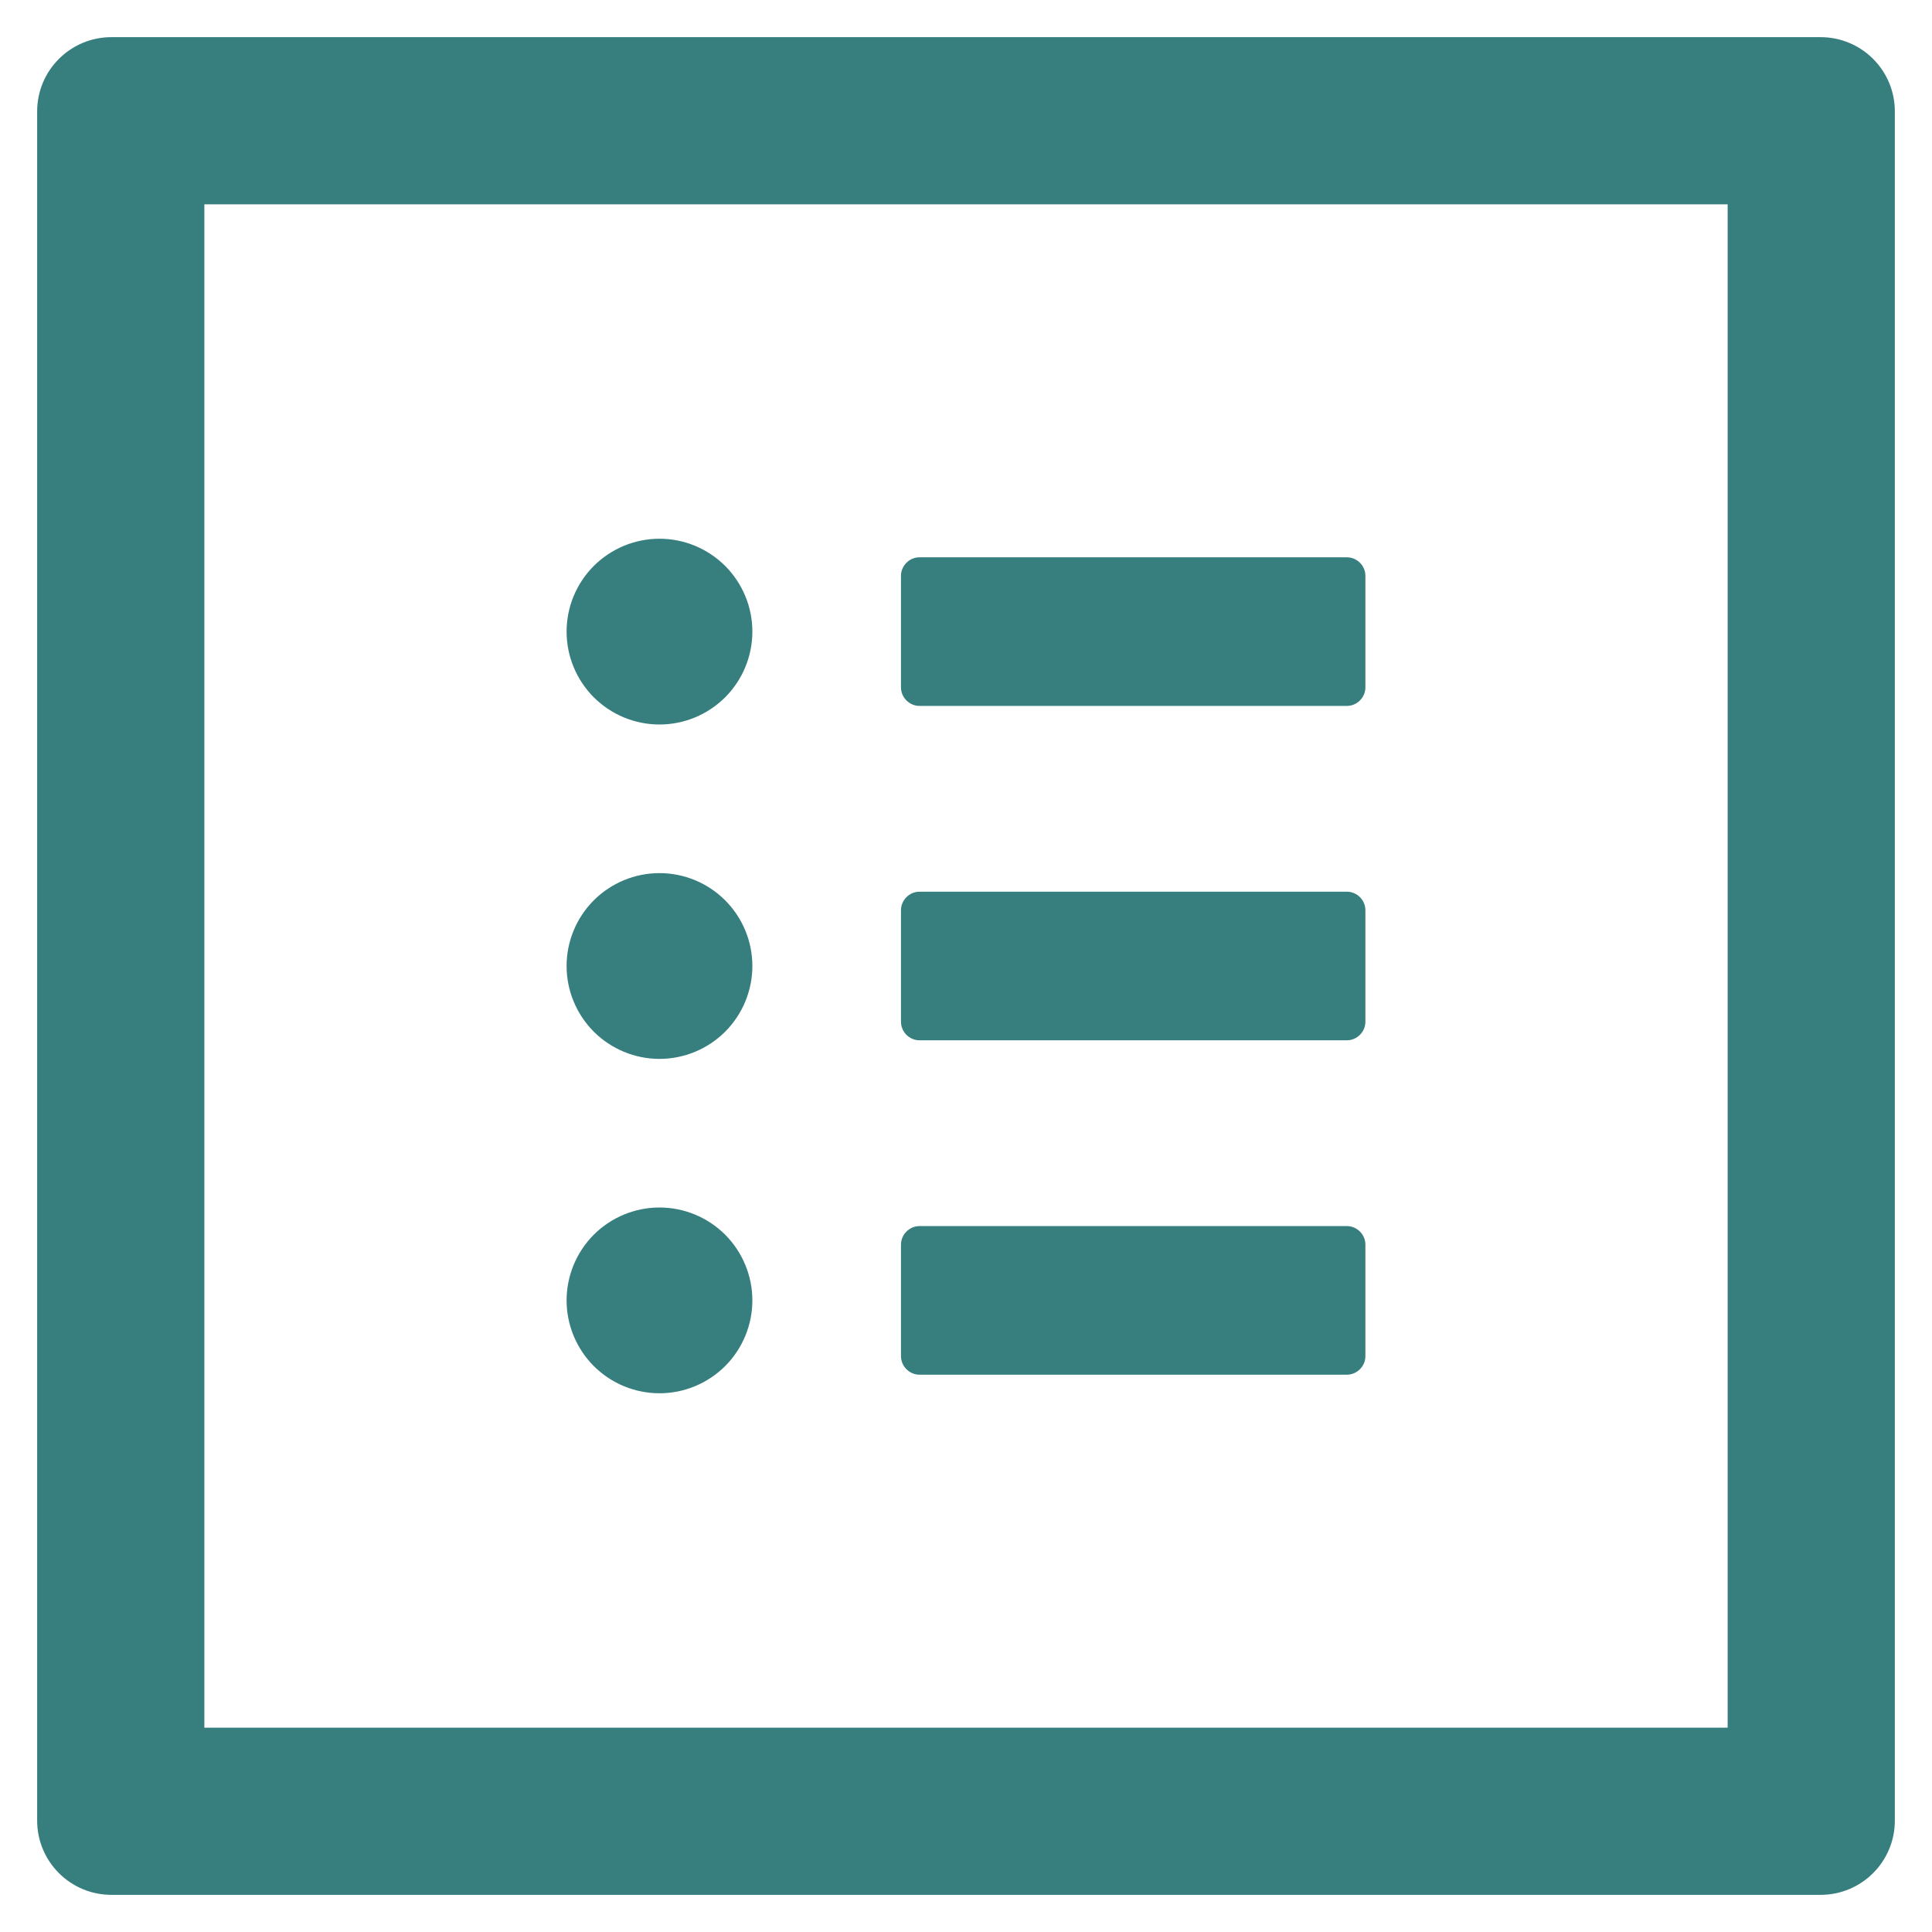 <svg xmlns="http://www.w3.org/2000/svg" width="26" height="26" viewBox="0 0 26 26" fill="none">
  <path d="M24.5 0.5H1.5C0.947 0.5 0.5 0.947 0.5 1.5V24.5C0.5 25.053 0.947 25.5 1.5 25.5H24.5C25.053 25.5 25.5 25.053 25.5 24.5V1.5C25.5 0.947 25.053 0.5 24.5 0.5ZM23.25 23.25H2.75V2.75H23.25V23.25ZM12.375 9.5H18.125C18.262 9.5 18.375 9.387 18.375 9.25V7.75C18.375 7.612 18.262 7.5 18.125 7.5H12.375C12.238 7.5 12.125 7.612 12.125 7.75V9.25C12.125 9.387 12.238 9.5 12.375 9.5ZM12.375 14H18.125C18.262 14 18.375 13.887 18.375 13.75V12.25C18.375 12.113 18.262 12 18.125 12H12.375C12.238 12 12.125 12.113 12.125 12.25V13.75C12.125 13.887 12.238 14 12.375 14ZM12.375 18.5H18.125C18.262 18.5 18.375 18.387 18.375 18.25V16.75C18.375 16.613 18.262 16.5 18.125 16.5H12.375C12.238 16.5 12.125 16.613 12.125 16.75V18.25C12.125 18.387 12.238 18.5 12.375 18.5ZM7.625 8.5C7.625 8.832 7.757 9.149 7.991 9.384C8.226 9.618 8.543 9.75 8.875 9.75C9.207 9.75 9.524 9.618 9.759 9.384C9.993 9.149 10.125 8.832 10.125 8.5C10.125 8.168 9.993 7.851 9.759 7.616C9.524 7.382 9.207 7.25 8.875 7.25C8.543 7.25 8.226 7.382 7.991 7.616C7.757 7.851 7.625 8.168 7.625 8.5ZM7.625 13C7.625 13.332 7.757 13.649 7.991 13.884C8.226 14.118 8.543 14.25 8.875 14.25C9.207 14.25 9.524 14.118 9.759 13.884C9.993 13.649 10.125 13.332 10.125 13C10.125 12.668 9.993 12.351 9.759 12.116C9.524 11.882 9.207 11.75 8.875 11.75C8.543 11.75 8.226 11.882 7.991 12.116C7.757 12.351 7.625 12.668 7.625 13ZM7.625 17.5C7.625 17.831 7.757 18.149 7.991 18.384C8.226 18.618 8.543 18.75 8.875 18.75C9.207 18.75 9.524 18.618 9.759 18.384C9.993 18.149 10.125 17.831 10.125 17.5C10.125 17.169 9.993 16.851 9.759 16.616C9.524 16.382 9.207 16.25 8.875 16.25C8.543 16.25 8.226 16.382 7.991 16.616C7.757 16.851 7.625 17.169 7.625 17.5Z" fill="#377E7F"/>
</svg>